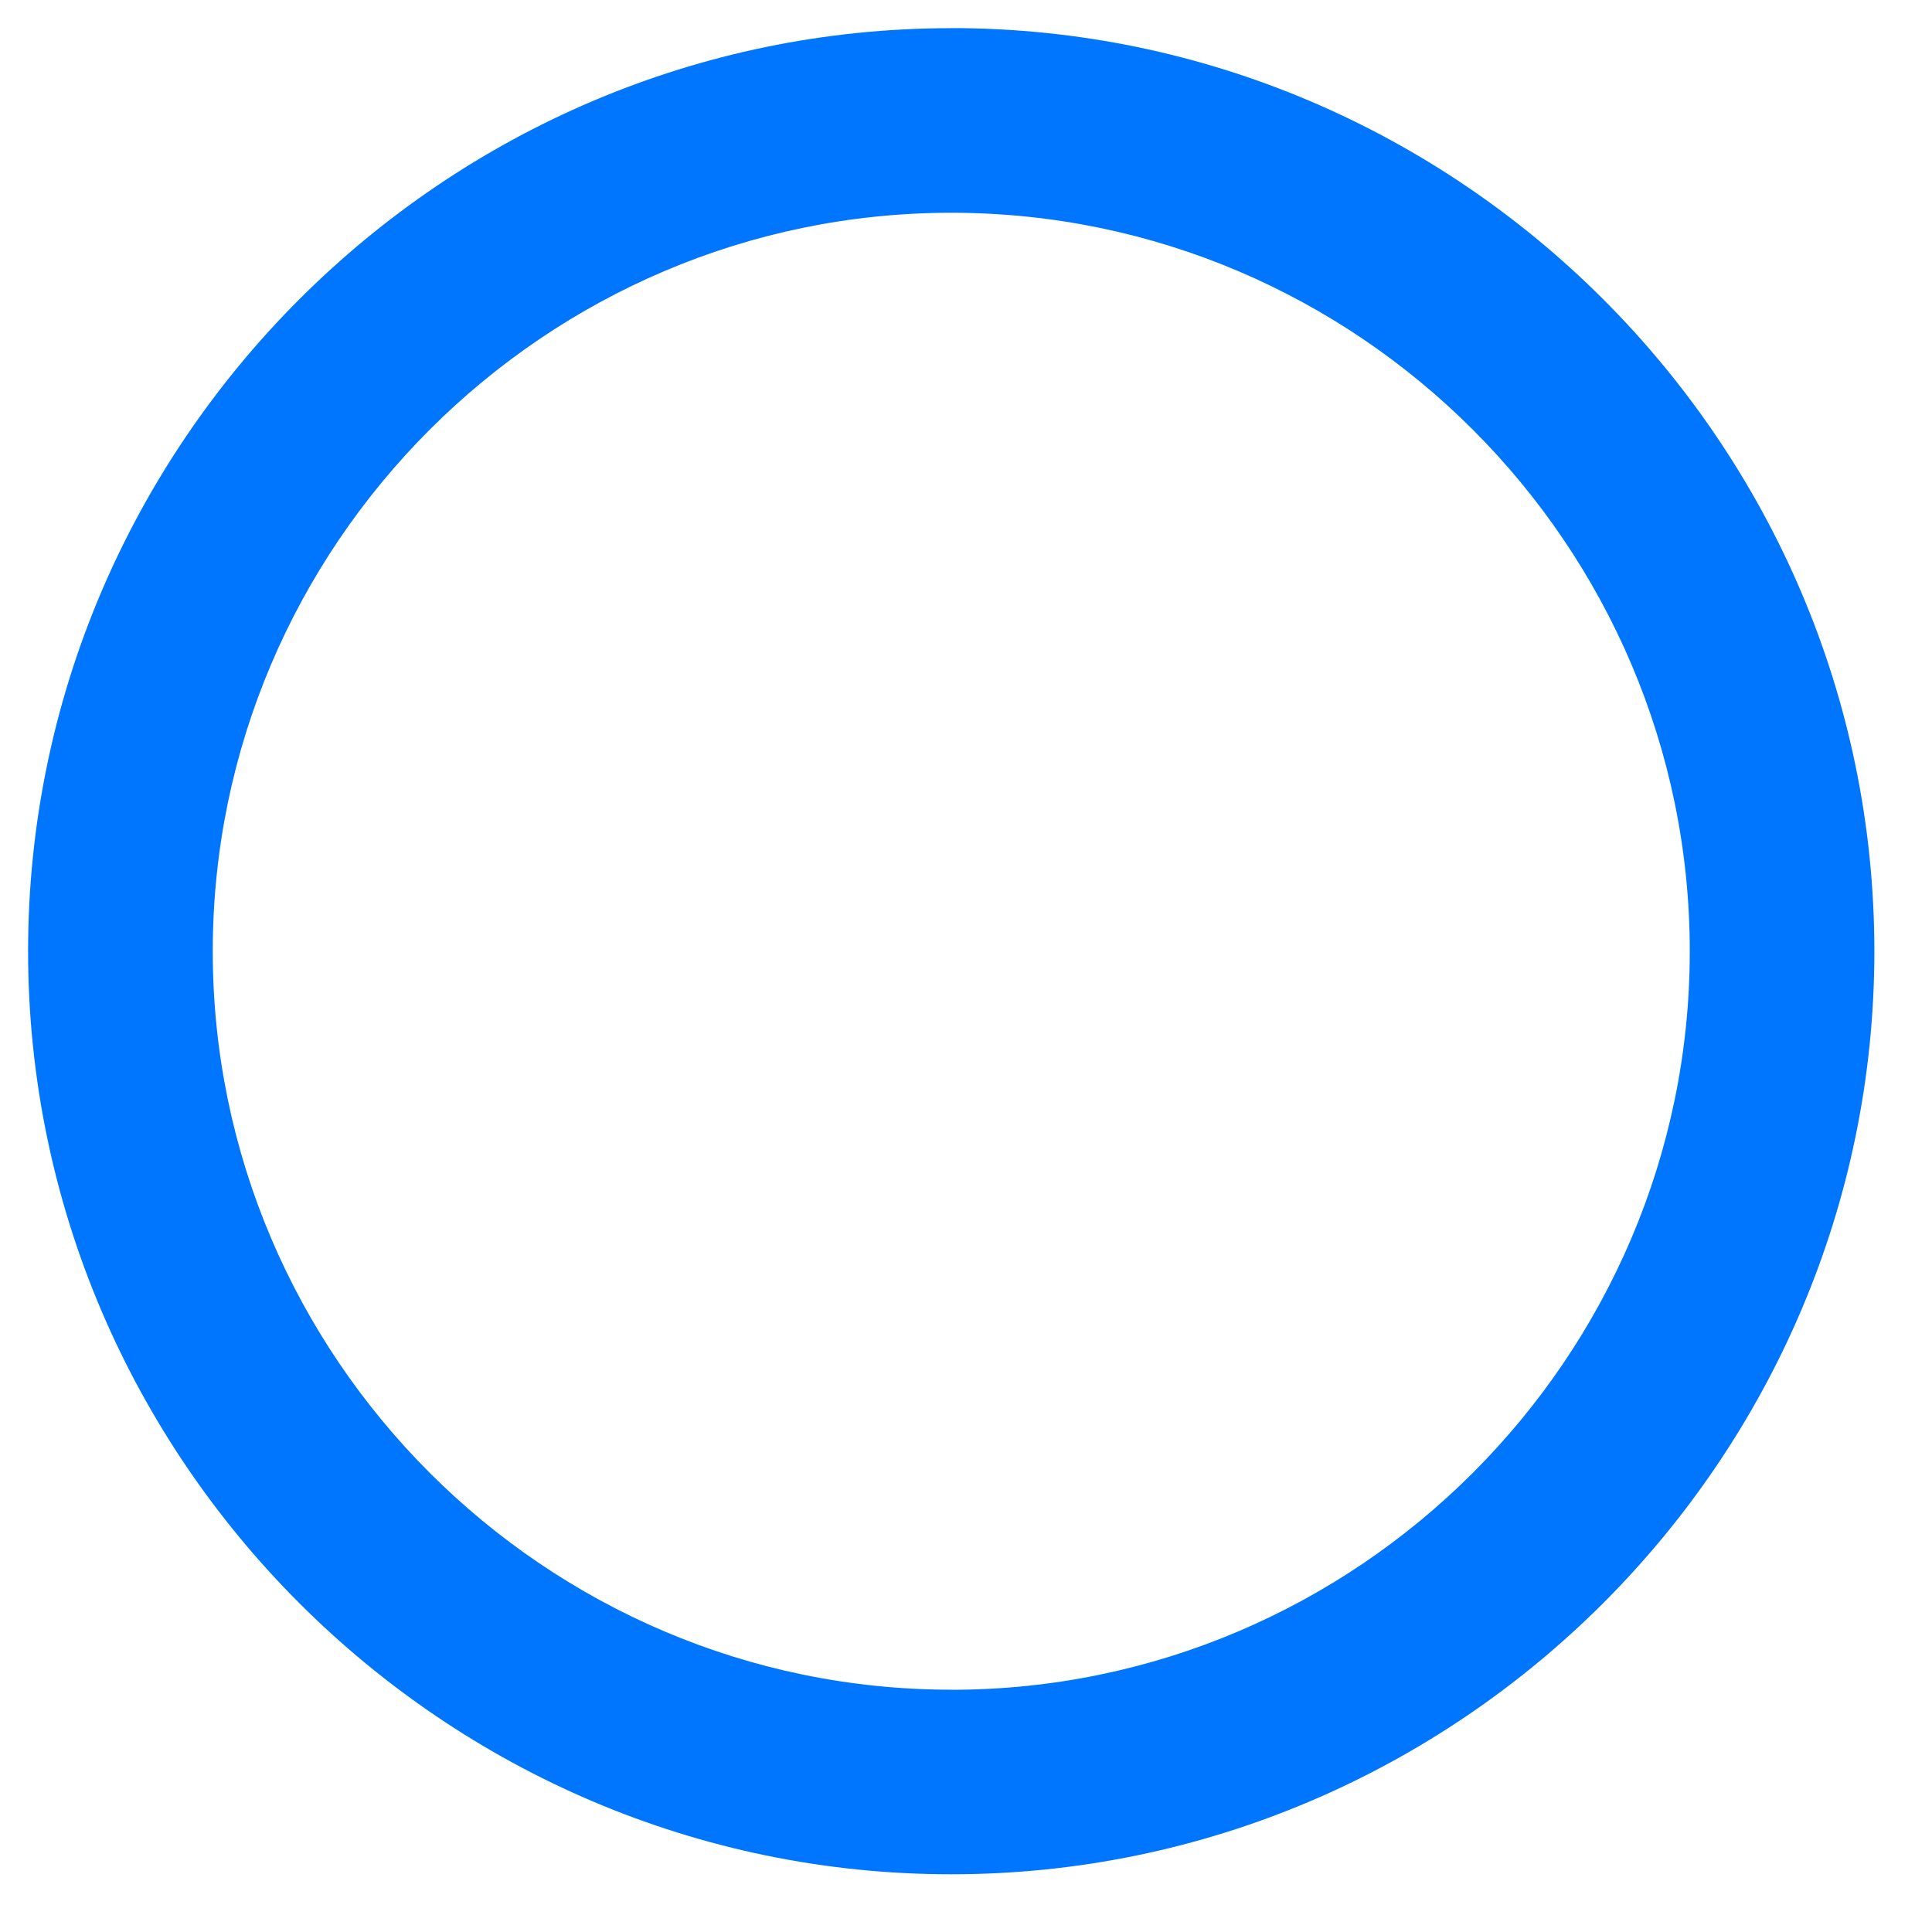 <svg xmlns="http://www.w3.org/2000/svg" width="24" height="24" viewBox="0 0 24 24"><g><g><path fill="#0076ff" d="M11.817 20.99c-5.046 0-9.174-4.127-9.174-9.173s4.128-9.174 9.174-9.174c5.046 0 9.174 4.128 9.174 9.174 0 5.046-4.128 9.174-9.174 9.174zm0-20.64C5.51.35.349 5.51.349 11.816s5.16 11.467 11.468 11.467c6.307 0 11.467-5.16 11.467-11.467S18.124.349 11.817.349z"/></g></g></svg>